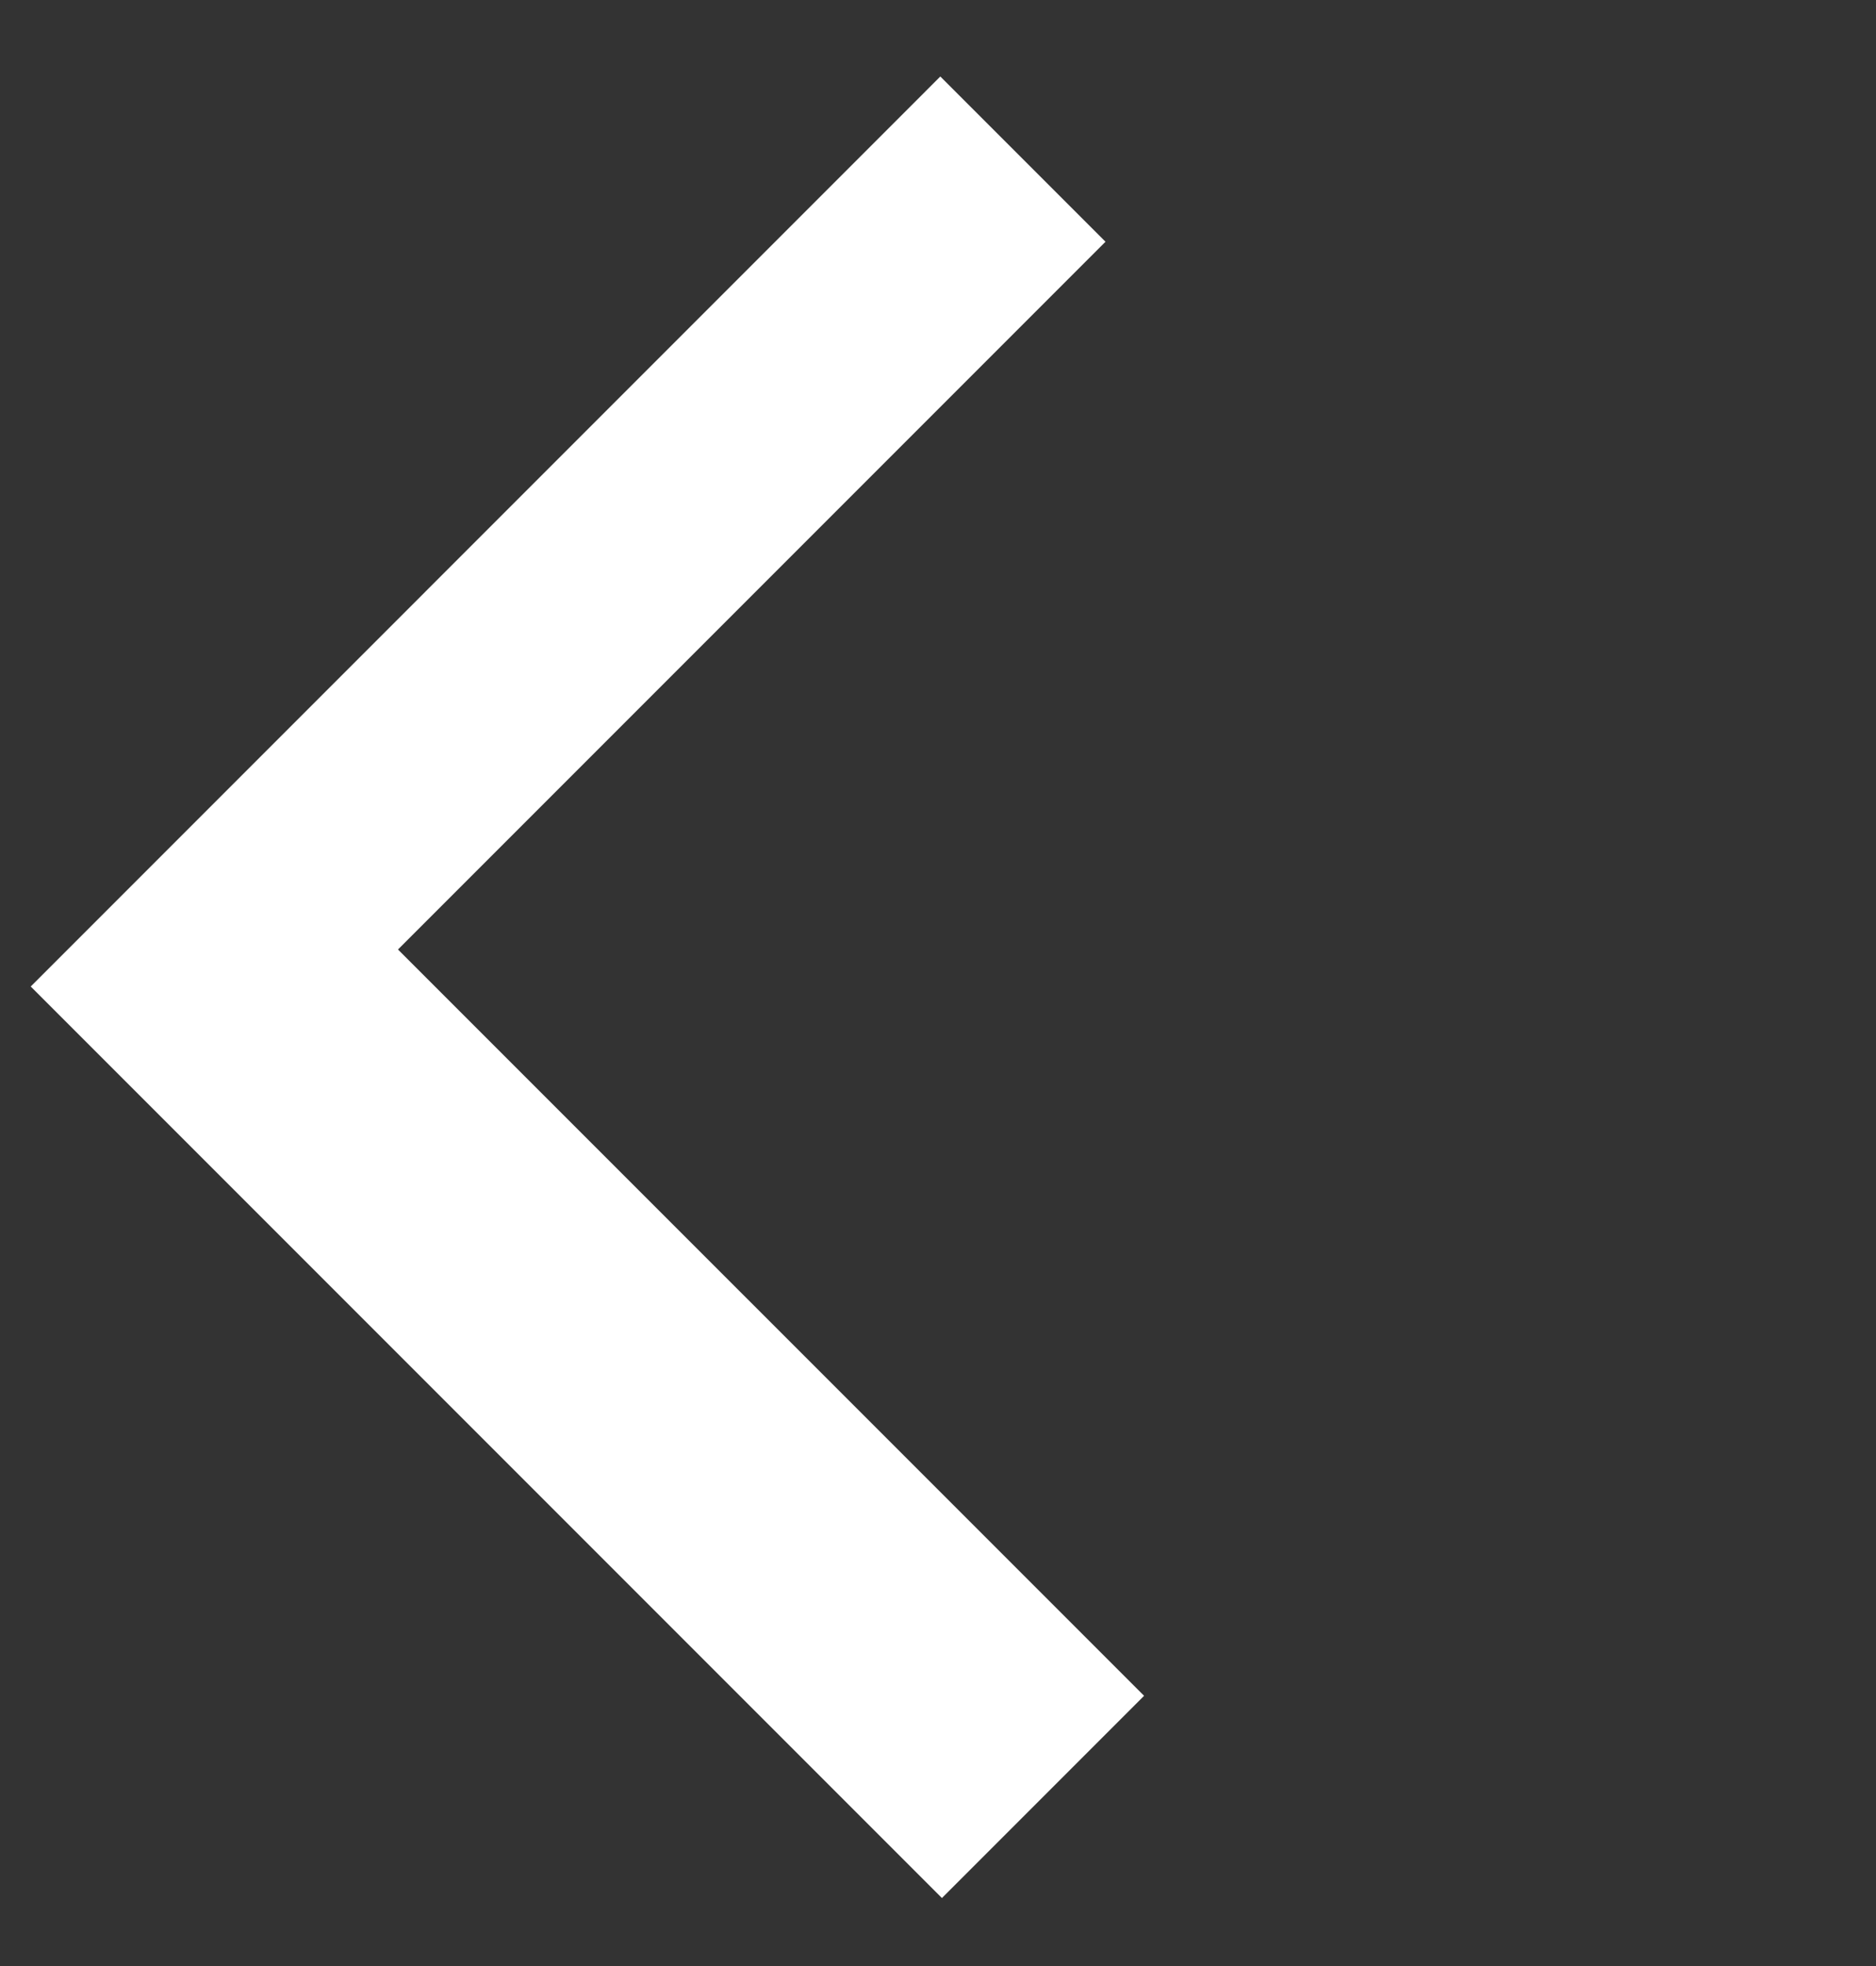 <svg width="21" height="22" viewBox="0 0 21 22" fill="none" xmlns="http://www.w3.org/2000/svg">
<rect x="0" y="0" width="21" height="22" fill="#333333" stroke="none"/>
<path fill-rule="evenodd" clip-rule="evenodd" d="M10.544 21.239L0.344 11.039L10.526 0.856L12.375 2.705L4.455 10.625L12.807 18.976L10.544 21.239Z" fill="white"/>
</svg>

